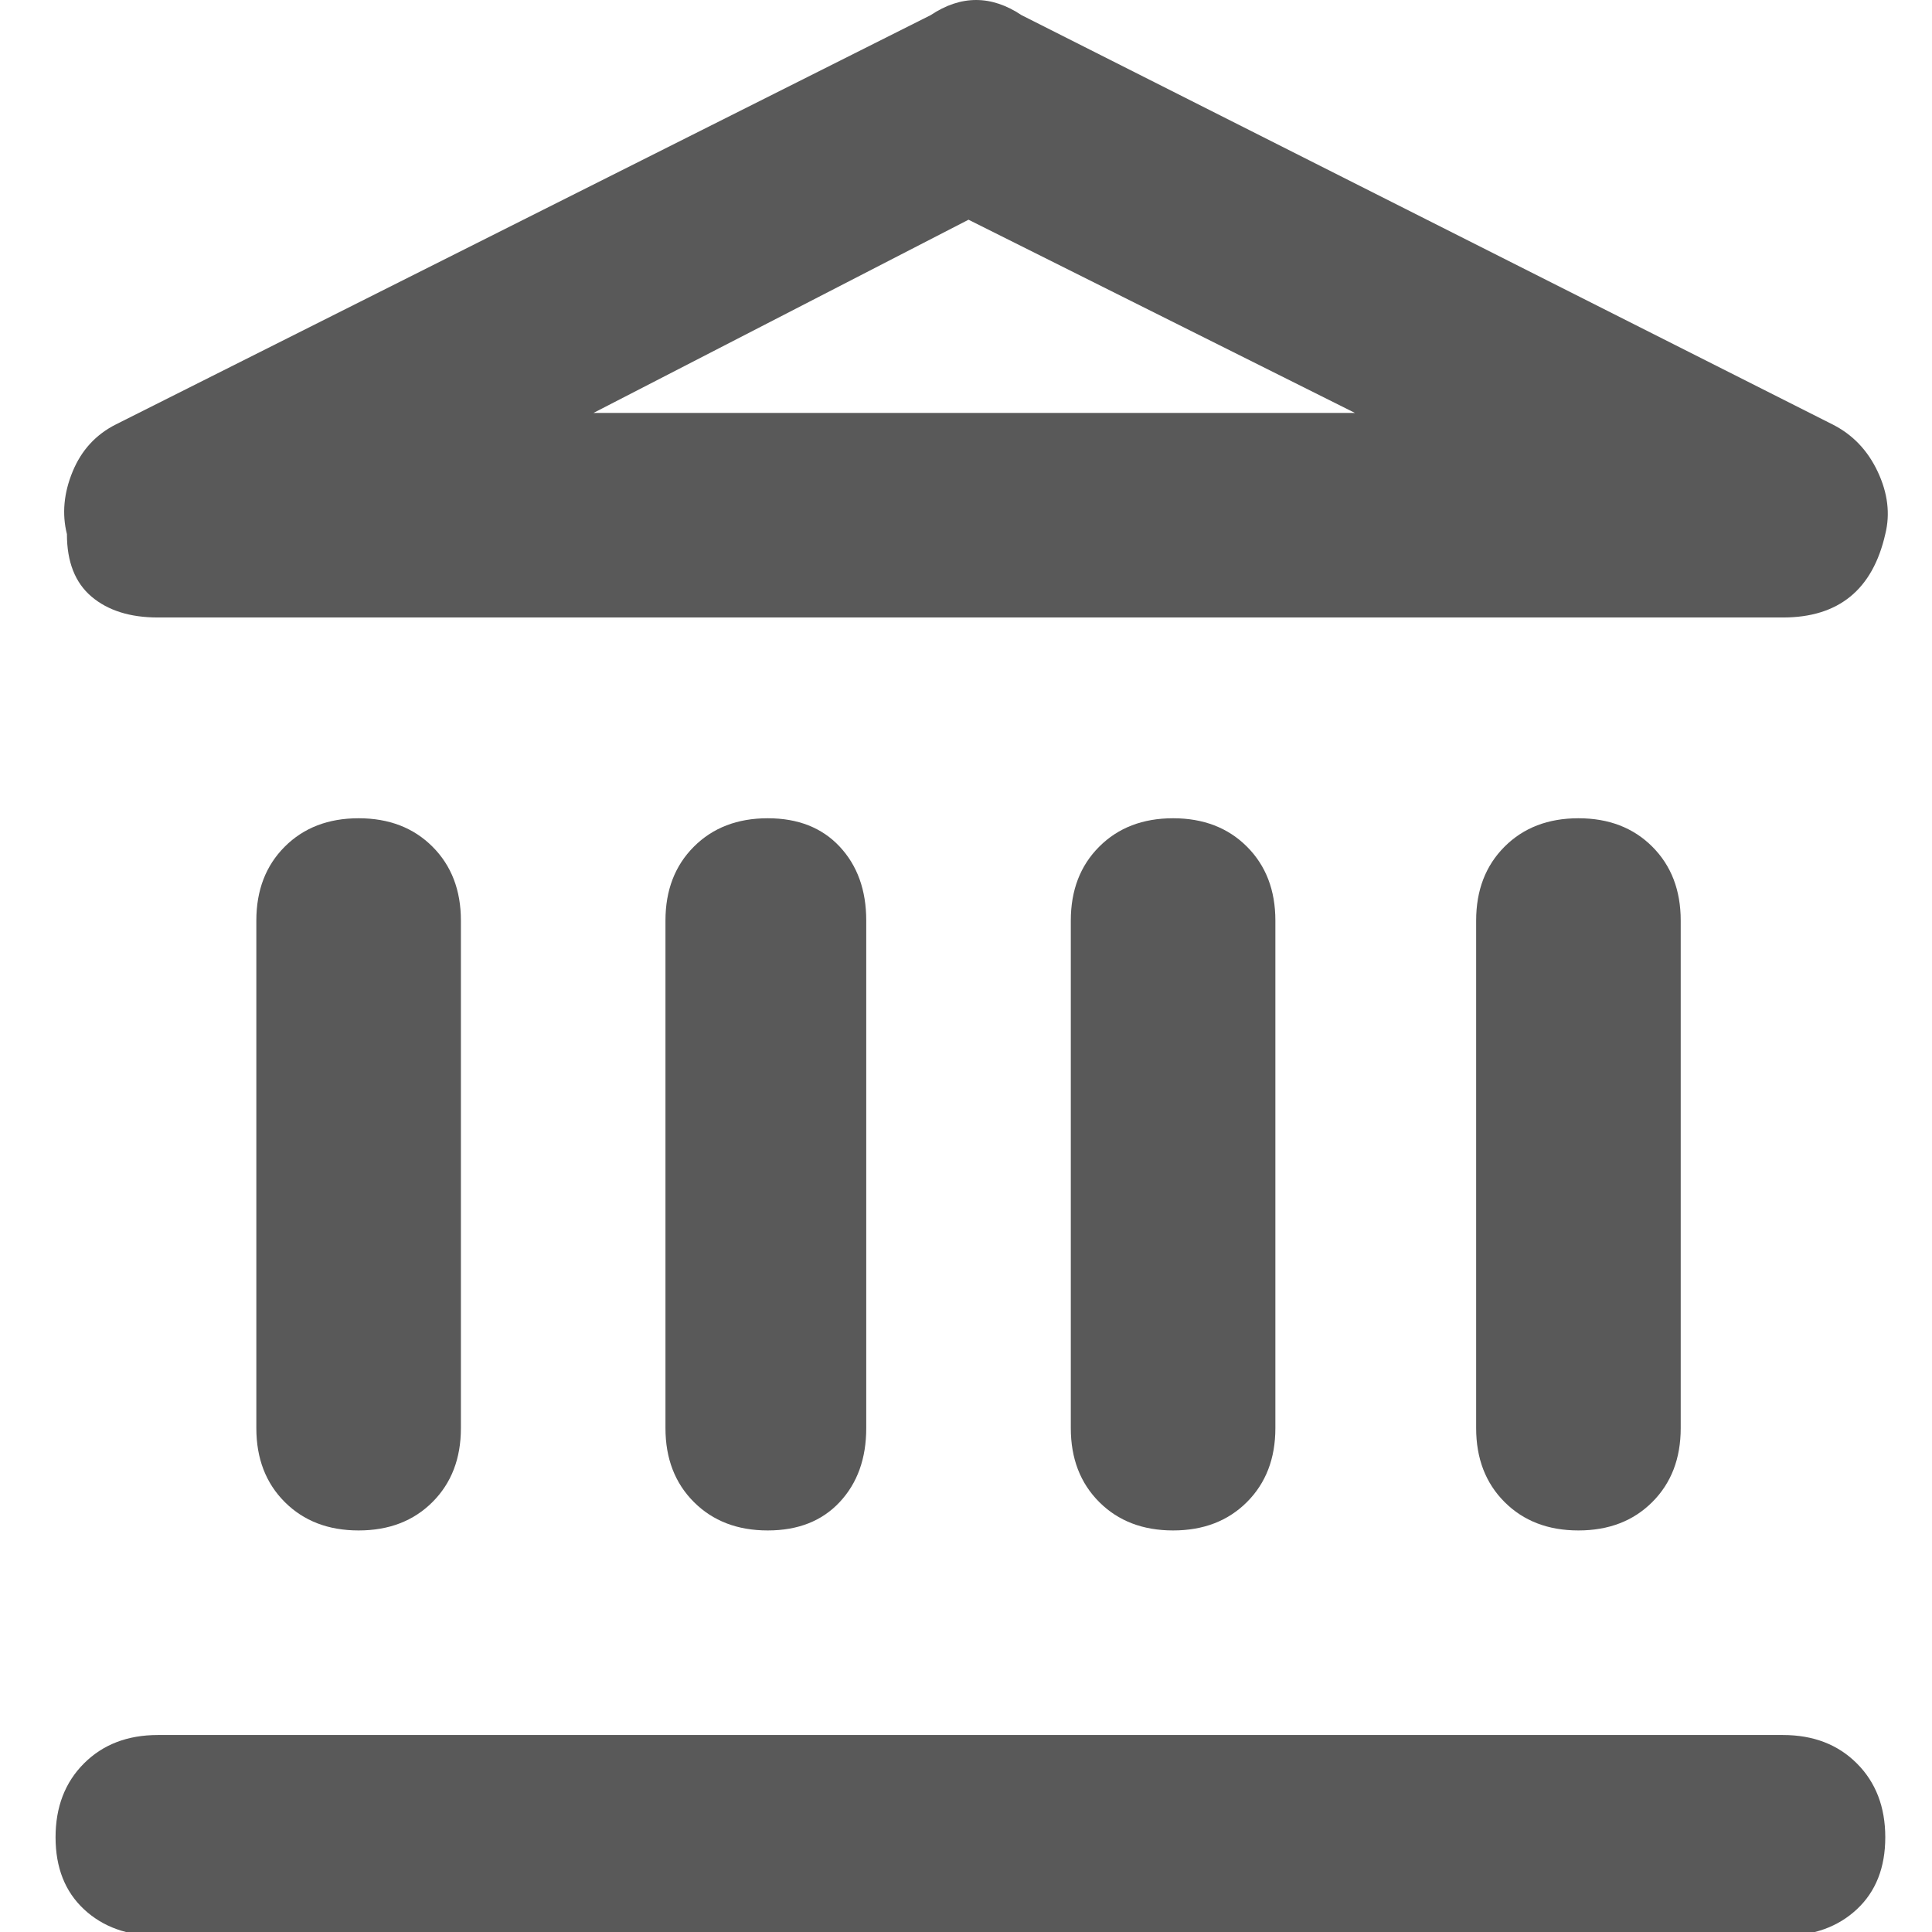 <svg xmlns="http://www.w3.org/2000/svg" version="1.1" xmlns:xlink="http://www.w3.org/1999/xlink" viewBox="0 0 510 510" preserveAspectRatio="xMidYMid">
                    <defs><style>.cls-1{fill:#595959;}</style></defs>
                    <title>official-service</title>
                    <g id="Layer_2" data-name="Layer 2"><g id="official-service">
                    <path class="cls-1" d="M67.667 243q0-12 7.5-19.5t19.5-7.5 19.5 7.5 7.5 19.5v134q0 12-7.5 19.5t-19.5 7.5-19.5-7.5-7.5-19.5V243zm403 215q12 0 19.5 7.5t7.5 19.5-7.5 19-19.5 7h-429q-12 0-19.5-7t-7.5-19 7.5-19.5 19.5-7.5h429zm-81-215q0-12 7.5-19.5t19.5-7.5 19.5 7.5 7.5 19.5v134q0 12-7.5 19.5t-19.5 7.5-19.5-7.5-7.5-19.5V243zm-348-80q-11 0-17.5-5.5t-6.5-16.5q-2-8 1.5-16.5t11.5-12.5l215-108q12-8 24 0l214 108q8 4 12 12.5t2 16.5q-5 22-27 22h-429zm115-54h201l-102-51zm19 134q0-12 7.5-19.5t19.5-7.5 19 7.5 7 19.5v134q0 12-7 19.5t-19 7.5-19.5-7.5-7.5-19.5V243zm107 0q0-12 7.5-19.5t19.5-7.5 19.5 7.5 7.5 19.5v134q0 12-7.5 19.5t-19.5 7.5-19.5-7.5-7.5-19.5V243z"></path>
                    </g></g>
                    </svg>
